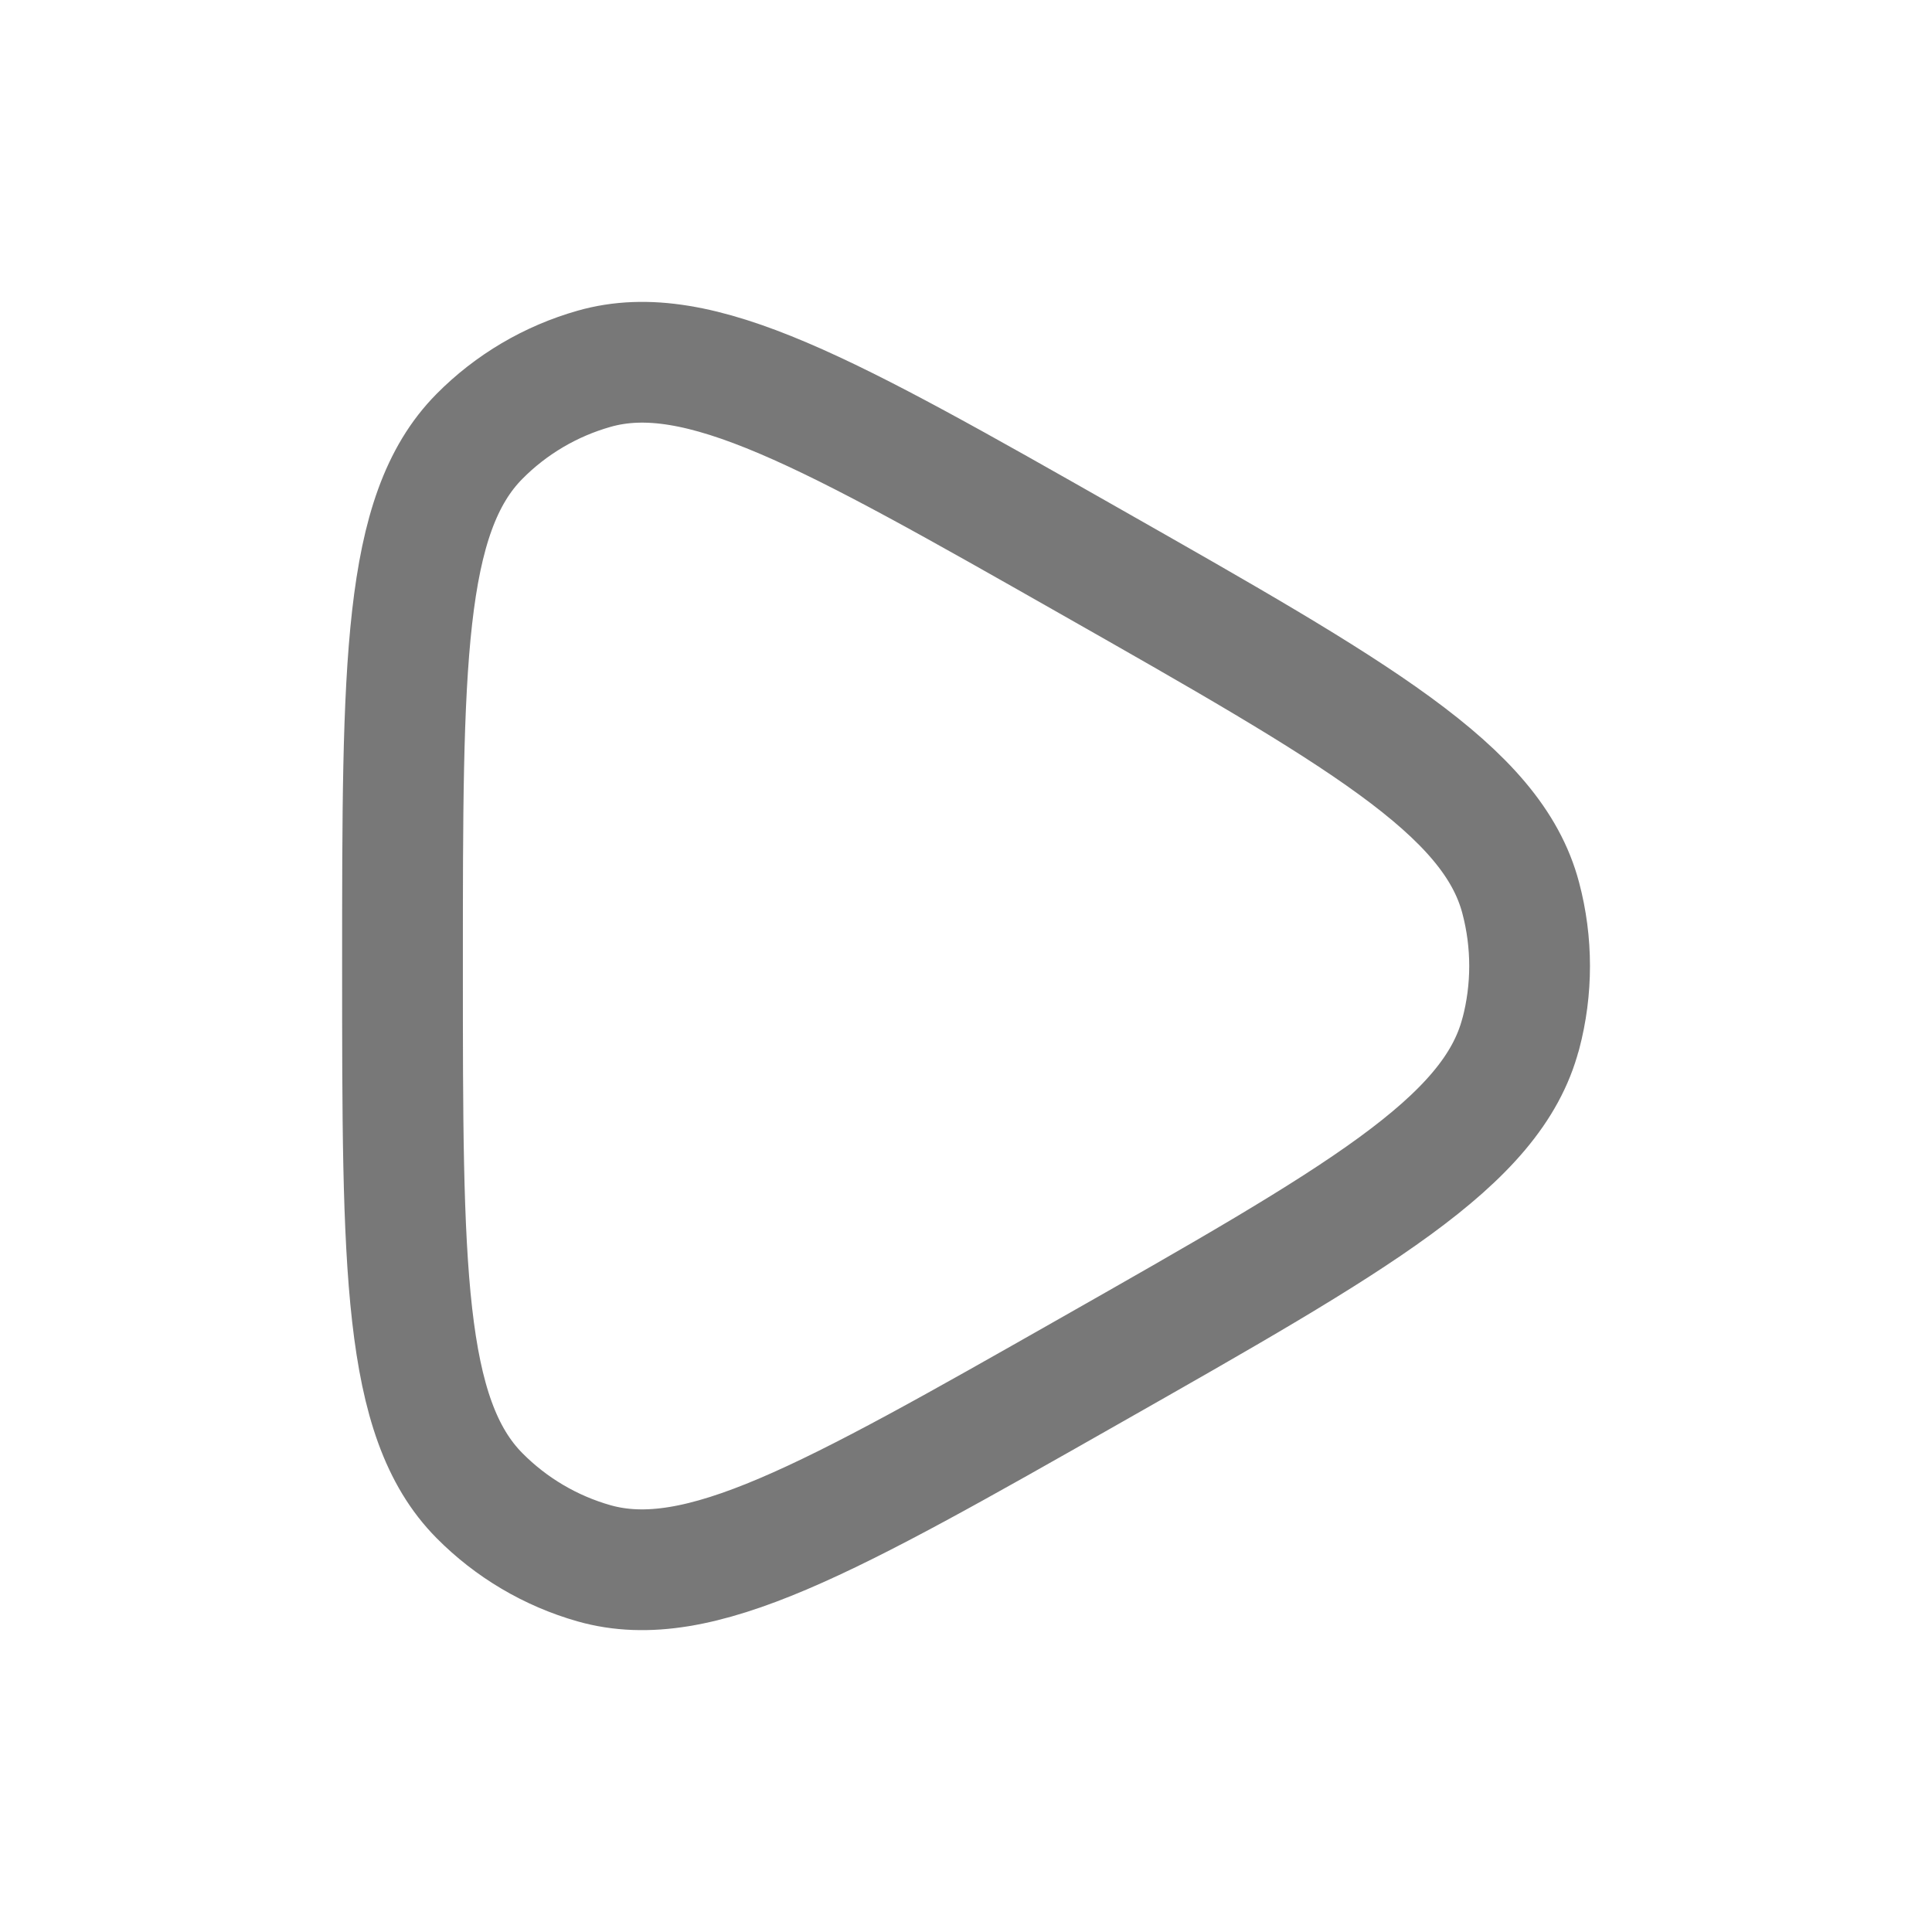 <svg width="24" height="24" viewBox="0 0 24 24" fill="none" xmlns="http://www.w3.org/2000/svg">
<path d="M18.89 12.846C18.537 14.189 16.867 15.138 13.526 17.036C10.296 18.871 8.681 19.788 7.38 19.42C6.841 19.267 6.35 18.977 5.956 18.579C5 17.614 5 15.743 5 12C5 8.257 5 6.386 5.956 5.421C6.35 5.023 6.841 4.734 7.38 4.581C8.681 4.211 10.296 5.129 13.526 6.964C16.866 8.862 18.537 9.811 18.891 11.154C19.038 11.708 19.038 12.292 18.891 12.846" stroke="#787878" stroke-width="1.5" stroke-linecap="round" stroke-linejoin="round"/>
</svg>
